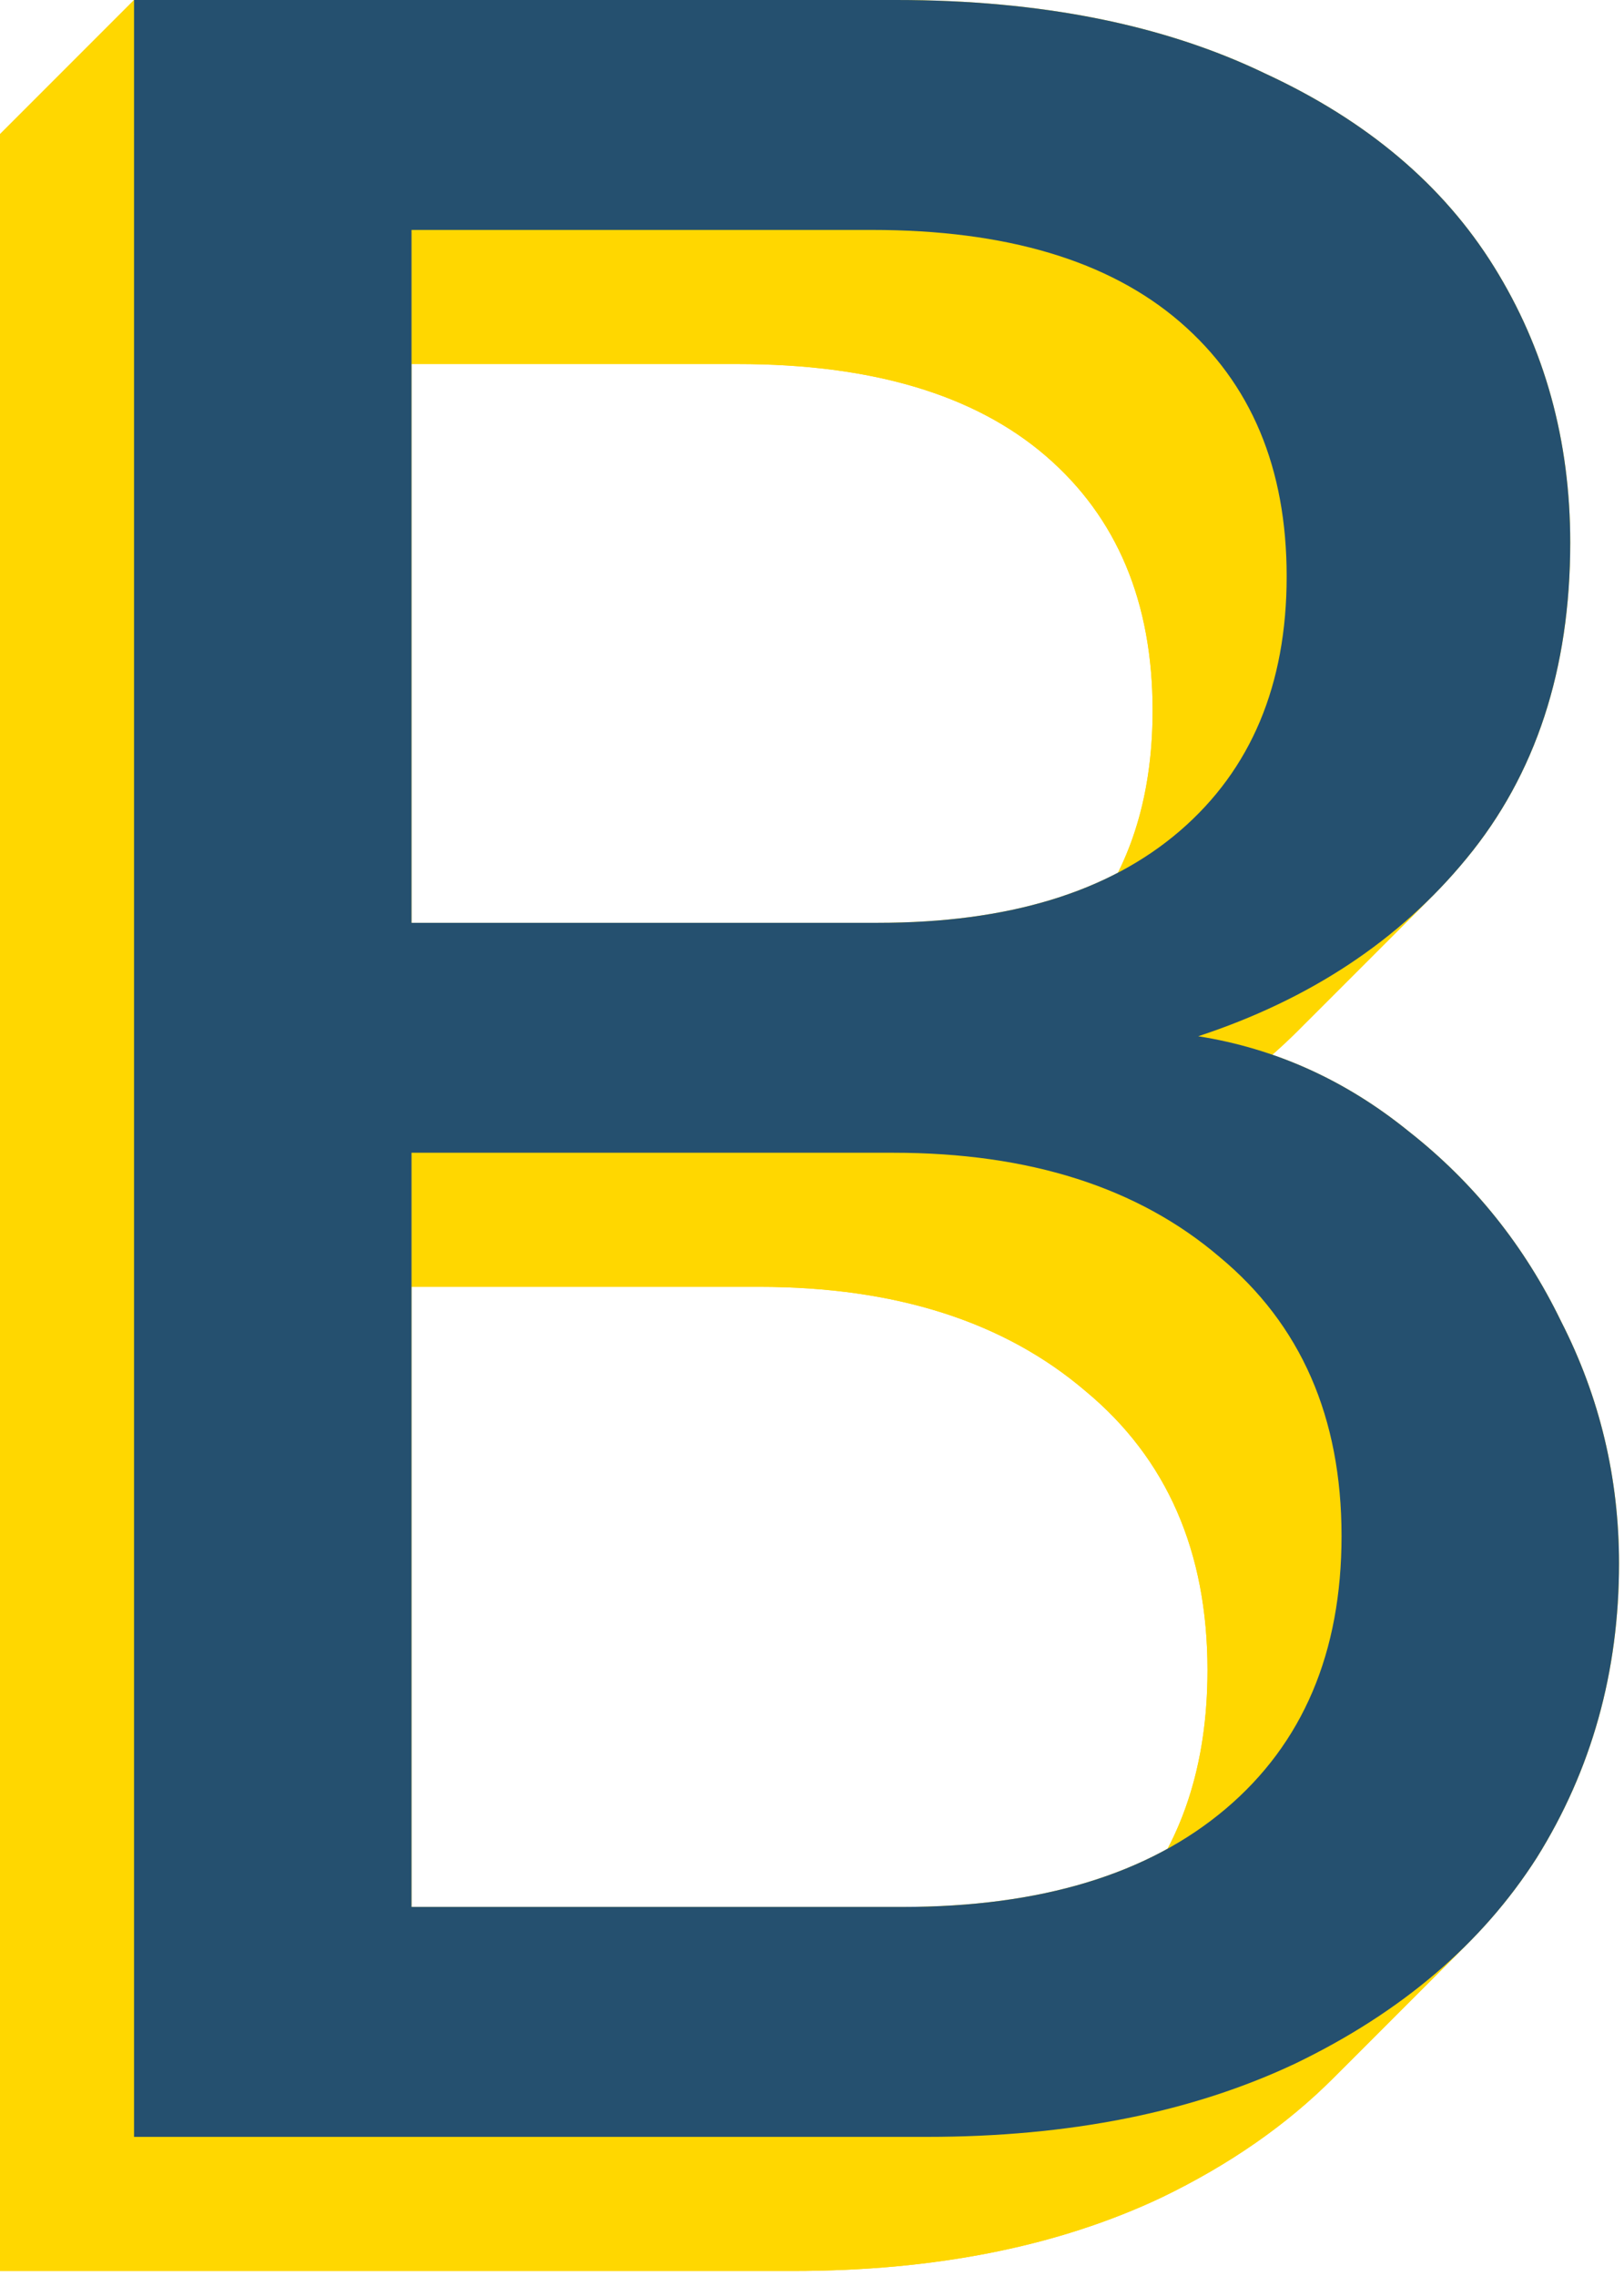 <svg width="257" height="360" viewBox="0 0 257 360" fill="none" xmlns="http://www.w3.org/2000/svg">
<path d="M205.409 163.026C195.556 172.884 183.223 180.249 168.409 185.121C180.633 187.061 191.732 192.072 201.704 200.154C211.999 208.237 220.041 218.259 225.832 230.22C231.944 242.182 235 254.952 235 268.53C235 285.665 230.657 301.183 221.971 315.084C218.837 319.984 215.178 324.527 210.996 328.711C203.59 336.122 194.541 342.409 183.85 347.575C167.444 355.334 147.981 359.213 125.462 359.213H0V21.213H120.637C143.477 21.213 162.94 25.093 179.025 32.852C195.11 40.287 207.173 50.471 215.216 63.403C223.258 76.334 227.279 90.882 227.279 107.047C227.279 127.091 221.81 143.74 210.873 156.995C209.145 159.1 207.324 161.11 205.409 163.026ZM43.912 167.179H117.741C138.33 167.179 154.254 162.329 165.513 152.631C176.773 142.932 182.402 129.515 182.402 112.381C182.402 95.247 176.773 81.83 165.513 72.131C154.254 62.433 138.008 57.583 116.776 57.583H43.912V167.179ZM121.602 322.843C143.477 322.843 160.527 317.67 172.752 307.325C184.976 296.98 191.088 282.593 191.088 264.166C191.088 245.415 184.654 230.705 171.786 220.037C158.919 209.045 141.708 203.549 120.154 203.549H43.912V322.843H121.602Z" fill="#FFD700"/>
<path d="M236.429 42.189C228.386 29.258 216.323 19.074 200.238 11.639L179.025 32.852C195.109 40.287 207.173 50.471 215.216 63.403L236.429 42.189Z" fill="#FFD700"/>
<path d="M248.492 85.834C248.492 69.669 244.471 55.121 236.429 42.189L215.216 63.403C223.258 76.334 227.279 90.882 227.279 107.047L248.492 85.834Z" fill="#FFD700"/>
<path d="M200.238 11.638C184.153 3.879 164.69 0 141.85 0L120.637 21.213C143.477 21.213 162.94 25.093 179.025 32.852L200.238 11.638Z" fill="#FFD700"/>
<path d="M232.086 135.782C243.024 122.527 248.492 105.878 248.492 85.834L227.279 107.047C227.279 127.091 221.81 143.74 210.873 156.995L232.086 135.782Z" fill="#FFD700"/>
<path d="M186.727 50.918C197.986 60.617 203.616 74.034 203.616 91.168L182.402 112.381C182.402 95.247 176.773 81.83 165.513 72.131L186.727 50.918Z" fill="#FFD700"/>
<path d="M137.989 36.37C159.221 36.37 175.467 41.219 186.727 50.918L165.513 72.131C154.254 62.433 138.008 57.583 116.776 57.583L137.989 36.37Z" fill="#FFD700"/>
<path d="M226.622 141.813C228.537 139.897 230.358 137.886 232.086 135.782L210.873 156.995C209.145 159.1 207.324 161.11 205.409 163.026L226.622 141.813Z" fill="#FFD700"/>
<path d="M203.616 91.168C203.616 108.302 197.986 121.719 186.727 131.418L170.682 147.462C169.116 149.288 167.393 151.011 165.513 152.631L170.682 147.462C178.496 138.348 182.402 126.655 182.402 112.381L203.616 91.168Z" fill="#FFD700"/>
<path d="M141.85 0L21.213 0L0 21.213H120.637L141.85 0Z" fill="#FFD700"/>
<path d="M65.125 36.37H137.989L116.776 57.583H43.912L65.125 36.37Z" fill="#FFD700"/>
<path d="M189.622 163.908C204.42 159.041 216.742 151.687 226.59 141.845L205.409 163.026C195.556 172.884 183.223 180.249 168.409 185.121L189.622 163.908Z" fill="#FFD700"/>
<path d="M247.045 209.007C241.254 197.045 233.212 187.023 222.917 178.941L201.704 200.154C211.999 208.237 220.041 218.259 225.832 230.22L247.045 209.007Z" fill="#FFD700"/>
<path d="M222.918 178.941C212.945 170.859 201.846 165.848 189.622 163.908L168.409 185.121C180.633 187.061 191.732 192.072 201.704 200.154L222.918 178.941Z" fill="#FFD700"/>
<path d="M186.727 131.418C175.467 141.116 159.543 145.966 138.954 145.966L117.741 167.179C138.33 167.179 154.254 162.329 165.513 152.631L186.727 131.418Z" fill="#FFD700"/>
<path d="M256.213 247.317C256.213 233.739 253.157 220.969 247.045 209.007L225.832 230.22C231.944 242.182 235 254.952 235 268.53L256.213 247.317Z" fill="#FFD700"/>
<path d="M193 198.824C205.868 209.492 212.301 224.202 212.301 242.953L191.088 264.166C191.088 245.415 184.654 230.705 171.786 220.037L193 198.824Z" fill="#FFD700"/>
<path d="M243.184 293.871C251.87 279.969 256.213 264.451 256.213 247.317L235 268.53C235 285.665 230.657 301.183 221.971 315.084L243.184 293.871Z" fill="#FFD700"/>
<path d="M141.367 182.336C162.921 182.336 180.132 187.832 193 198.824L171.786 220.037C158.919 209.045 141.708 203.549 120.154 203.549L141.367 182.336Z" fill="#FFD700"/>
<path d="M65.125 145.966V36.37L43.912 57.583V167.179L65.125 145.966Z" fill="#FFD700"/>
<path d="M138.954 145.966H65.125L43.912 167.179H117.741L138.954 145.966Z" fill="#FFD700"/>
<path d="M212.301 242.953C212.301 261.38 206.189 275.767 193.965 286.112L178.911 301.166C177.067 303.357 175.014 305.41 172.752 307.325L178.911 301.166C187.029 291.516 191.088 279.183 191.088 264.166L212.301 242.953Z" fill="#FFD700"/>
<path d="M232.209 307.498C236.391 303.314 240.05 298.771 243.184 293.871L221.971 315.084C218.837 319.984 215.178 324.527 210.996 328.711L232.209 307.498Z" fill="#FFD700"/>
<path d="M65.125 182.336H141.367L120.154 203.549H43.912L65.125 182.336Z" fill="#FFD700"/>
<path d="M205.063 326.362C215.739 321.204 224.776 314.927 232.176 307.531L210.996 328.711C203.59 336.122 194.541 342.409 183.85 347.575L205.063 326.362Z" fill="#FFD700"/>
<path d="M193.965 286.112C181.74 296.457 164.69 301.63 142.815 301.63L121.602 322.843C143.477 322.843 160.527 317.67 172.752 307.325L193.965 286.112Z" fill="#FFD700"/>
<path d="M21.213 0V338L0 359.213L0 21.213L21.213 0Z" fill="#FFD700"/>
<path d="M146.675 338C169.194 338 188.657 334.121 205.063 326.362L183.85 347.575C167.444 355.334 147.981 359.213 125.462 359.213L146.675 338Z" fill="#FFD700"/>
<path d="M65.125 301.63V182.336L43.912 203.549V322.843L65.125 301.63Z" fill="#FFD700"/>
<path d="M142.815 301.63H65.125L43.912 322.843H121.602L142.815 301.63Z" fill="#FFD700"/>
<path d="M21.213 338H146.675L125.462 359.213H0L21.213 338Z" fill="#FFD700"/>
<path d="M189.622 163.908C201.846 165.848 212.945 170.859 222.918 178.941C233.212 187.023 241.254 197.045 247.045 209.007C253.157 220.969 256.213 233.739 256.213 247.317C256.213 264.451 251.87 279.969 243.184 293.871C234.499 307.449 221.792 318.279 205.063 326.362C188.657 334.121 169.194 338 146.675 338H21.213V0H141.85C164.69 0 184.153 3.879 200.238 11.638C216.323 19.074 228.386 29.258 236.429 42.189C244.471 55.121 248.492 69.669 248.492 85.834C248.492 105.878 243.024 122.527 232.086 135.782C221.47 148.714 207.315 158.089 189.622 163.908ZM65.125 145.966H138.954C159.543 145.966 175.467 141.116 186.727 131.418C197.986 121.719 203.616 108.302 203.616 91.168C203.616 74.034 197.986 60.617 186.727 50.918C175.467 41.219 159.221 36.37 137.989 36.37H65.125V145.966ZM142.815 301.63C164.69 301.63 181.74 296.457 193.965 286.112C206.189 275.767 212.301 261.38 212.301 242.953C212.301 224.202 205.868 209.492 193 198.824C180.132 187.832 162.921 182.336 141.367 182.336H65.125V301.63H142.815Z" fill="#25506F"/>
</svg>
